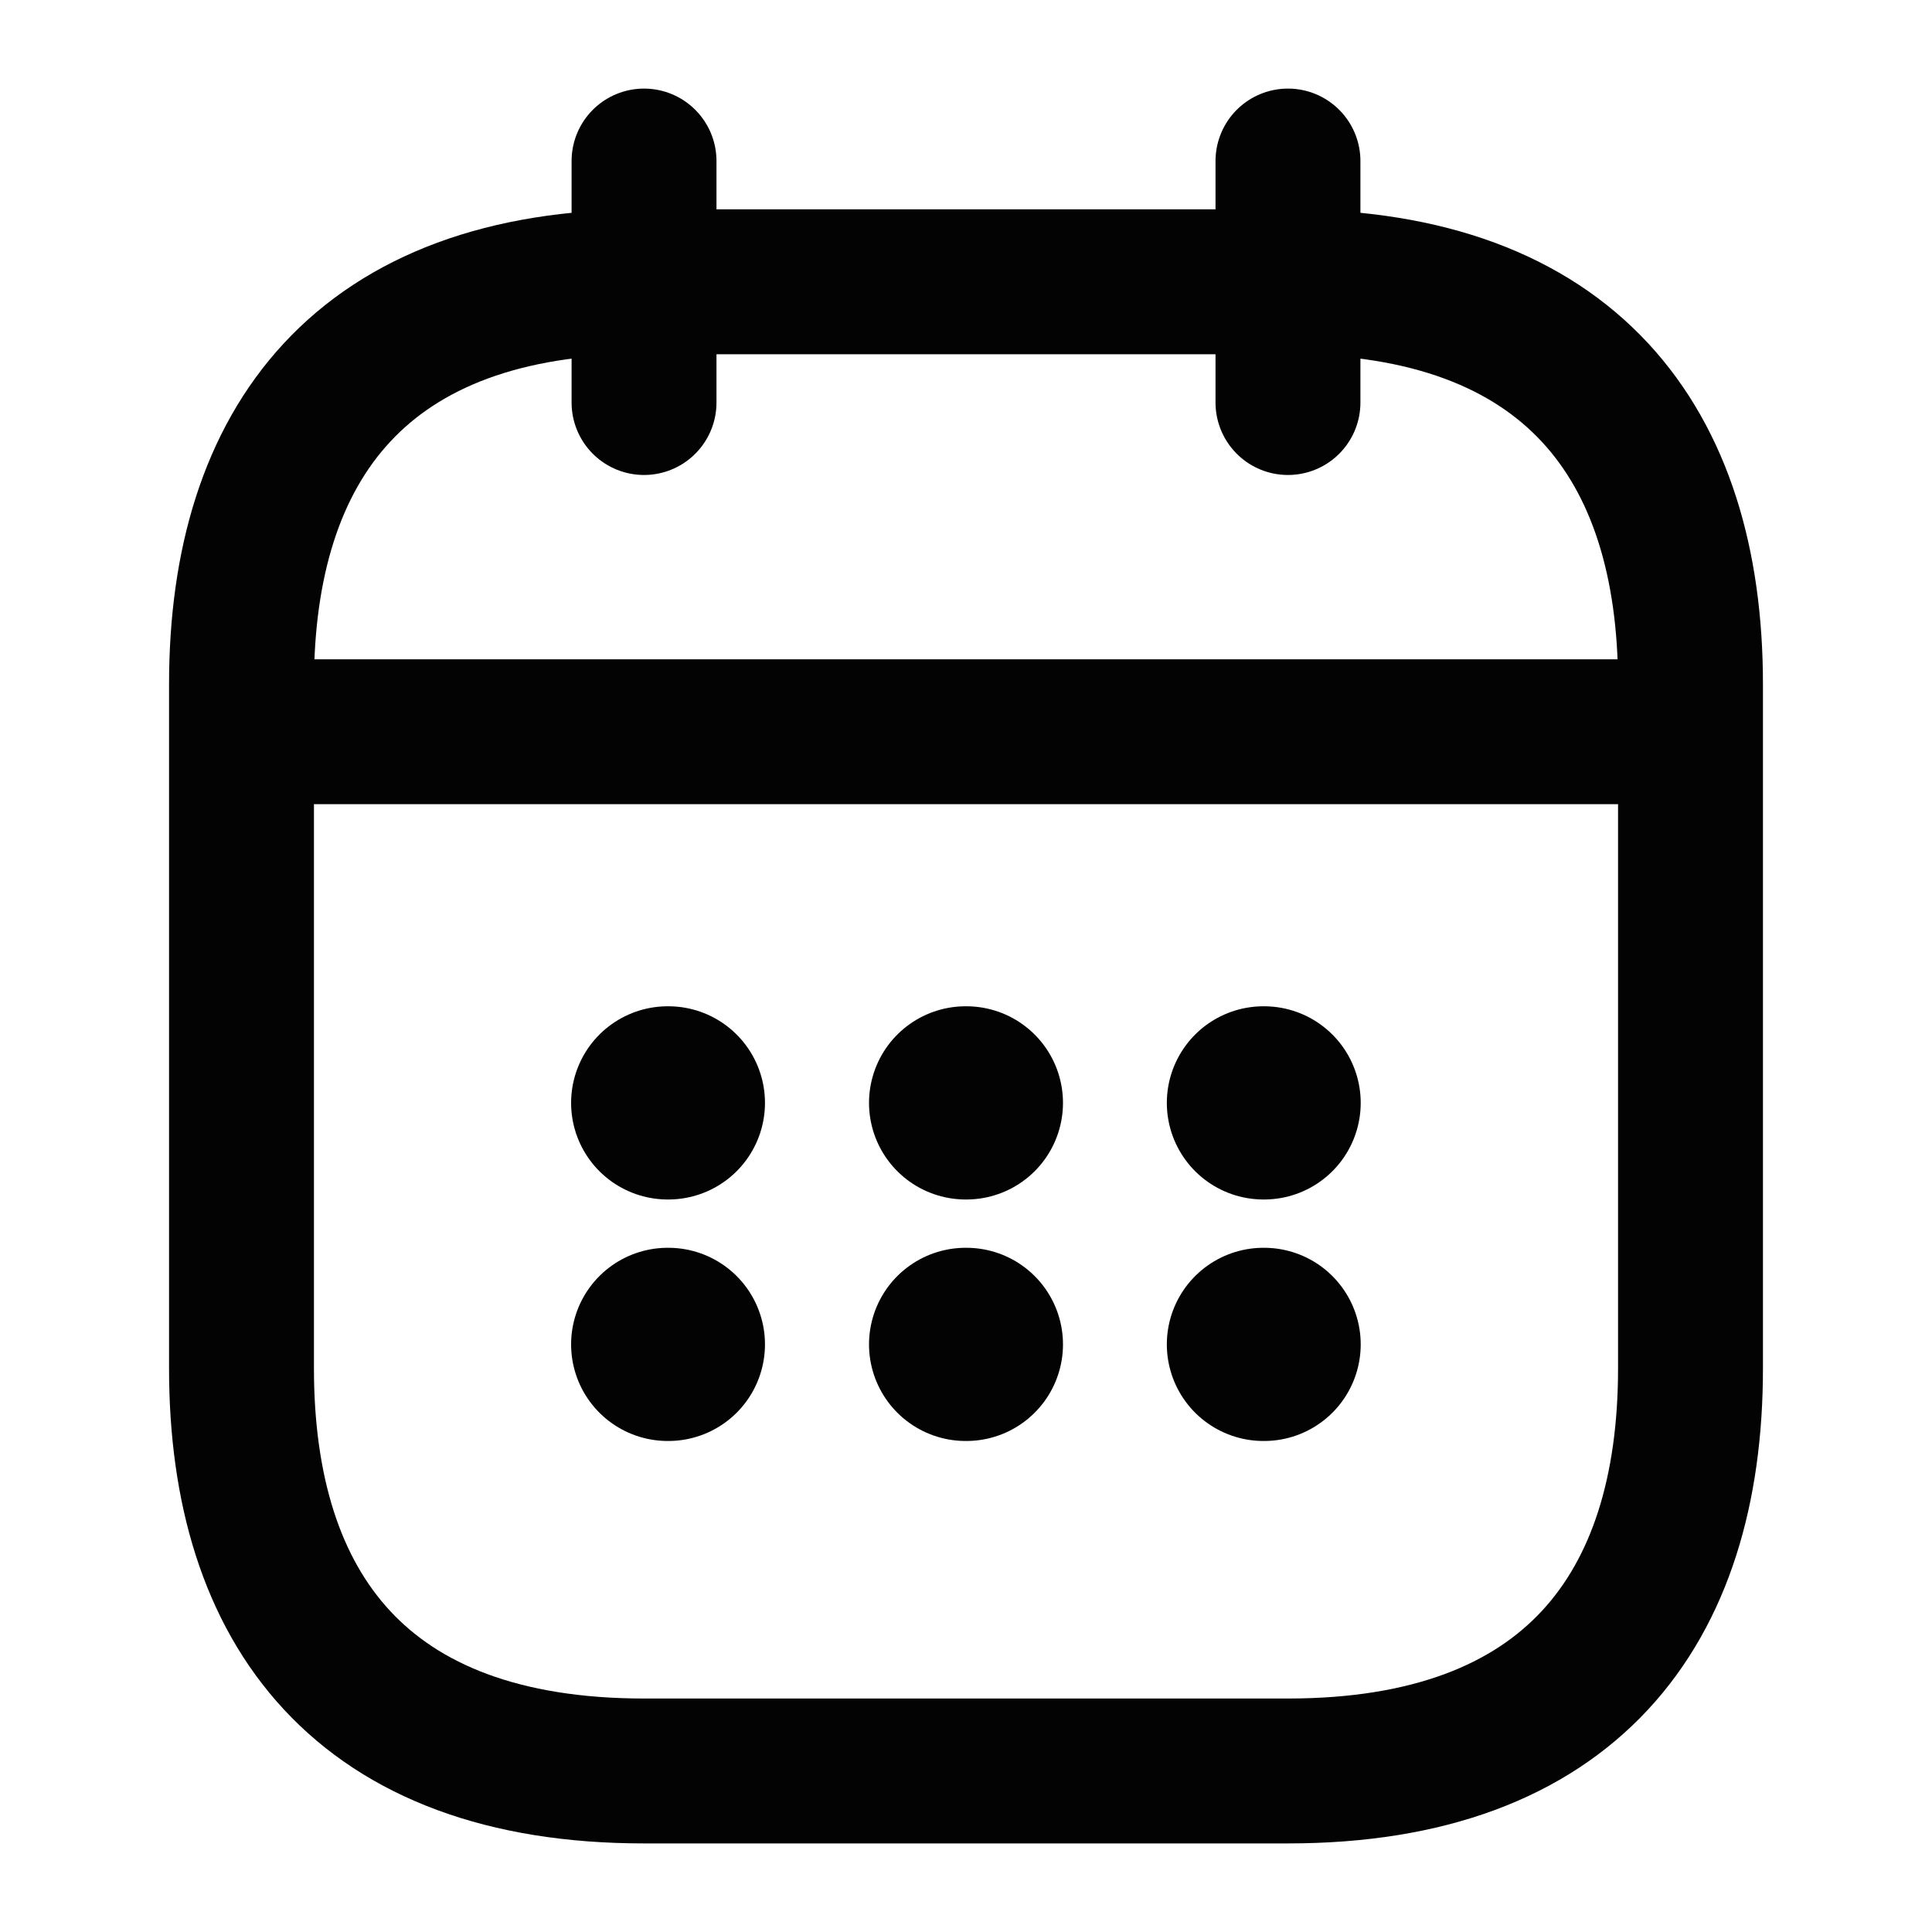 <svg width="20" height="20" viewBox="0 0 20 20" fill="none" xmlns="http://www.w3.org/2000/svg">
<path d="M6.667 1.667V4.167" stroke="#030303" stroke-width="1.5" stroke-miterlimit="10" stroke-linecap="round" stroke-linejoin="round"/>
<path d="M13.333 1.667V4.167" stroke="#030303" stroke-width="1.5" stroke-miterlimit="10" stroke-linecap="round" stroke-linejoin="round"/>
<path d="M2.917 7.575H17.083" stroke="#030303" stroke-width="1.5" stroke-miterlimit="10" stroke-linecap="round" stroke-linejoin="round"/>
<path d="M17.5 7.083V14.167C17.5 16.667 16.25 18.333 13.333 18.333H6.667C3.75 18.333 2.5 16.667 2.5 14.167V7.083C2.5 4.583 3.75 2.917 6.667 2.917H13.333C16.25 2.917 17.5 4.583 17.5 7.083Z" stroke="#030303" stroke-width="1.5" stroke-miterlimit="10" stroke-linecap="round" stroke-linejoin="round"/>
<path d="M13.079 11.417H13.086" stroke="#030303" stroke-width="2" stroke-linecap="round" stroke-linejoin="round"/>
<path d="M13.079 13.917H13.086" stroke="#030303" stroke-width="2" stroke-linecap="round" stroke-linejoin="round"/>
<path d="M9.996 11.417H10.004" stroke="#030303" stroke-width="2" stroke-linecap="round" stroke-linejoin="round"/>
<path d="M9.996 13.917H10.004" stroke="#030303" stroke-width="2" stroke-linecap="round" stroke-linejoin="round"/>
<path d="M6.912 11.417H6.919" stroke="#030303" stroke-width="2" stroke-linecap="round" stroke-linejoin="round"/>
<path d="M6.912 13.917H6.919" stroke="#030303" stroke-width="2" stroke-linecap="round" stroke-linejoin="round"/>
</svg>
